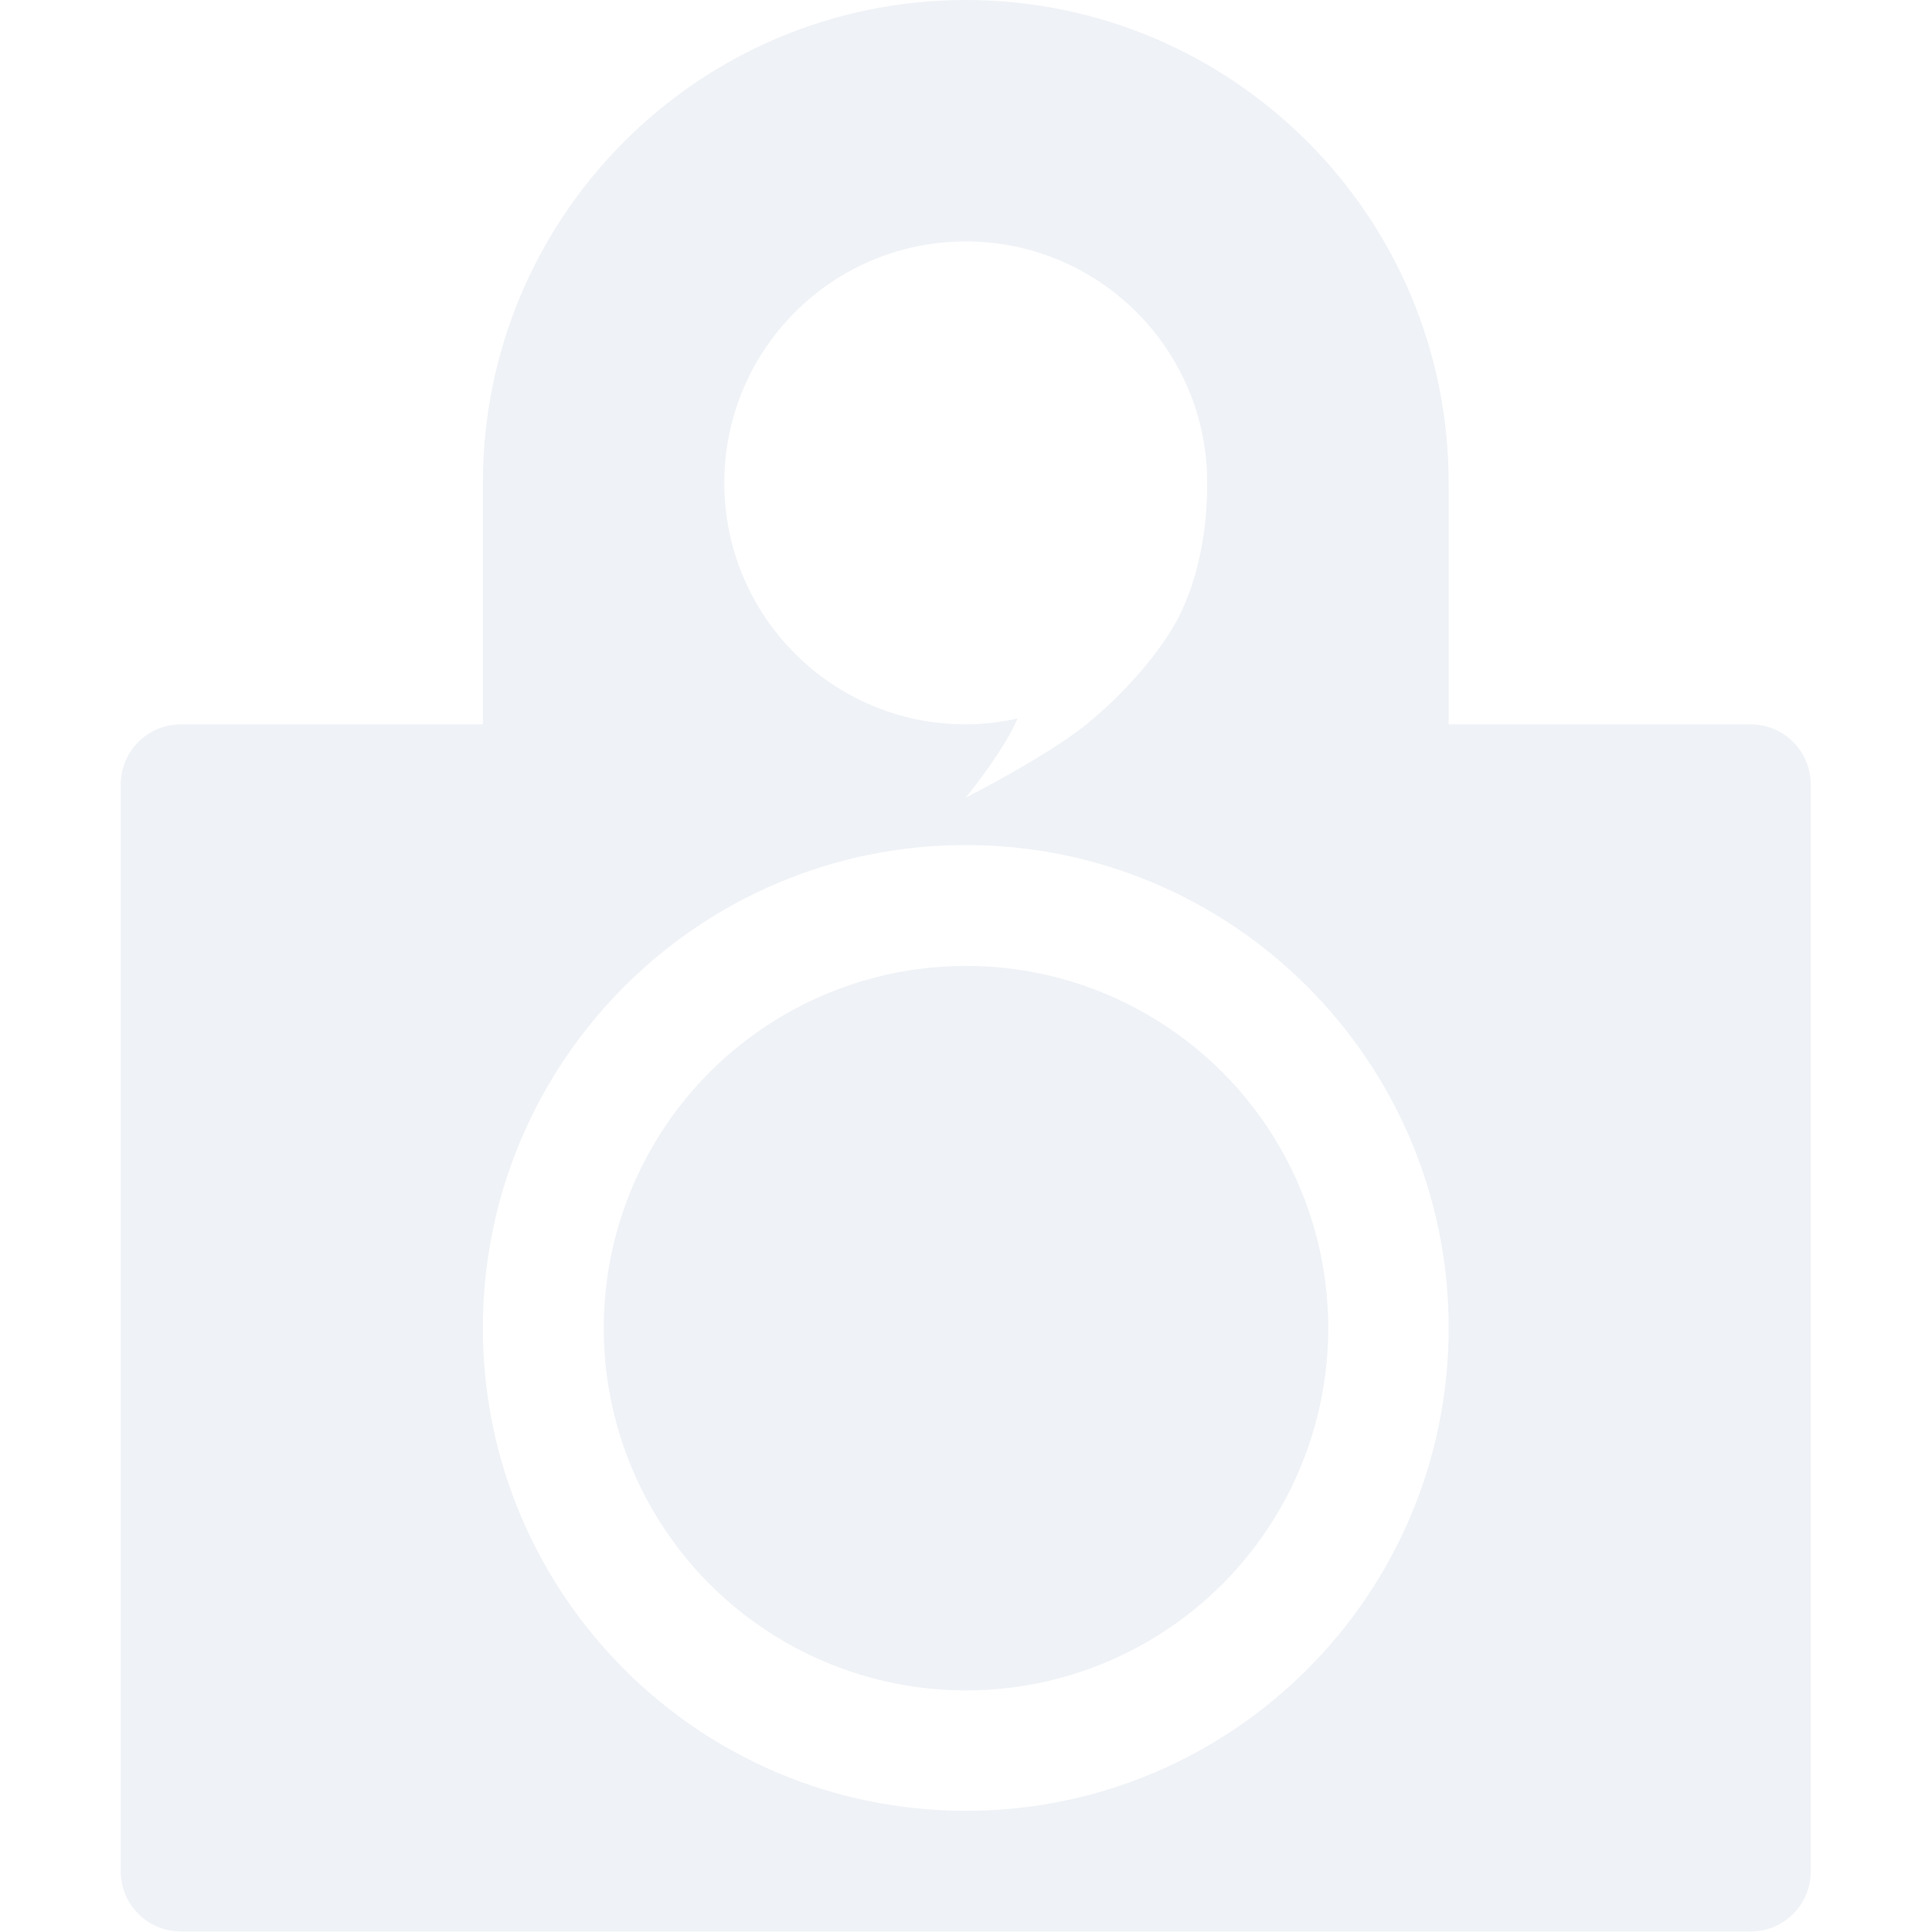 <svg width="16" height="16" enable-background="new 0 0 90 109" viewBox="-1 -1 16.356 16.294" xmlns="http://www.w3.org/2000/svg">
 <path transform="matrix(1.022 0 0 1.022 -1 -1.031)" d="m8 0c-2.209 0-4 1.791-4 4v2h-2.5c-0.277 0-0.5 0.223-0.5 0.5v9c0 0.277 0.223 0.5 0.5 0.5h13c0.277 0 0.5-0.223 0.5-0.5v-9c0-0.277-0.223-0.5-0.5-0.5h-2.5v-2c0-2.209-1.791-4-4-4zm0 2c1.105 0 2 0.895 2 2 0 0.471-0.101 0.842-0.234 1.107s-0.429 0.619-0.766 0.893c-0.329 0.267-1 0.607-1 0.607s0.306-0.371 0.43-0.656c-0.141 0.032-0.285 0.049-0.43 0.049-1.105 1e-3 -2-0.895-2-2s0.895-2 2-2zm0 5c2.209 0 4 1.791 4 4s-1.791 4-4 4-4-1.791-4-4 1.791-4 4-4z" fill="#d8dee9" opacity=".4"/>
 <ellipse cx="7.178" cy="10.213" rx="3.067" ry="3.067" fill="#d8dee9" opacity=".4"/>
</svg>
